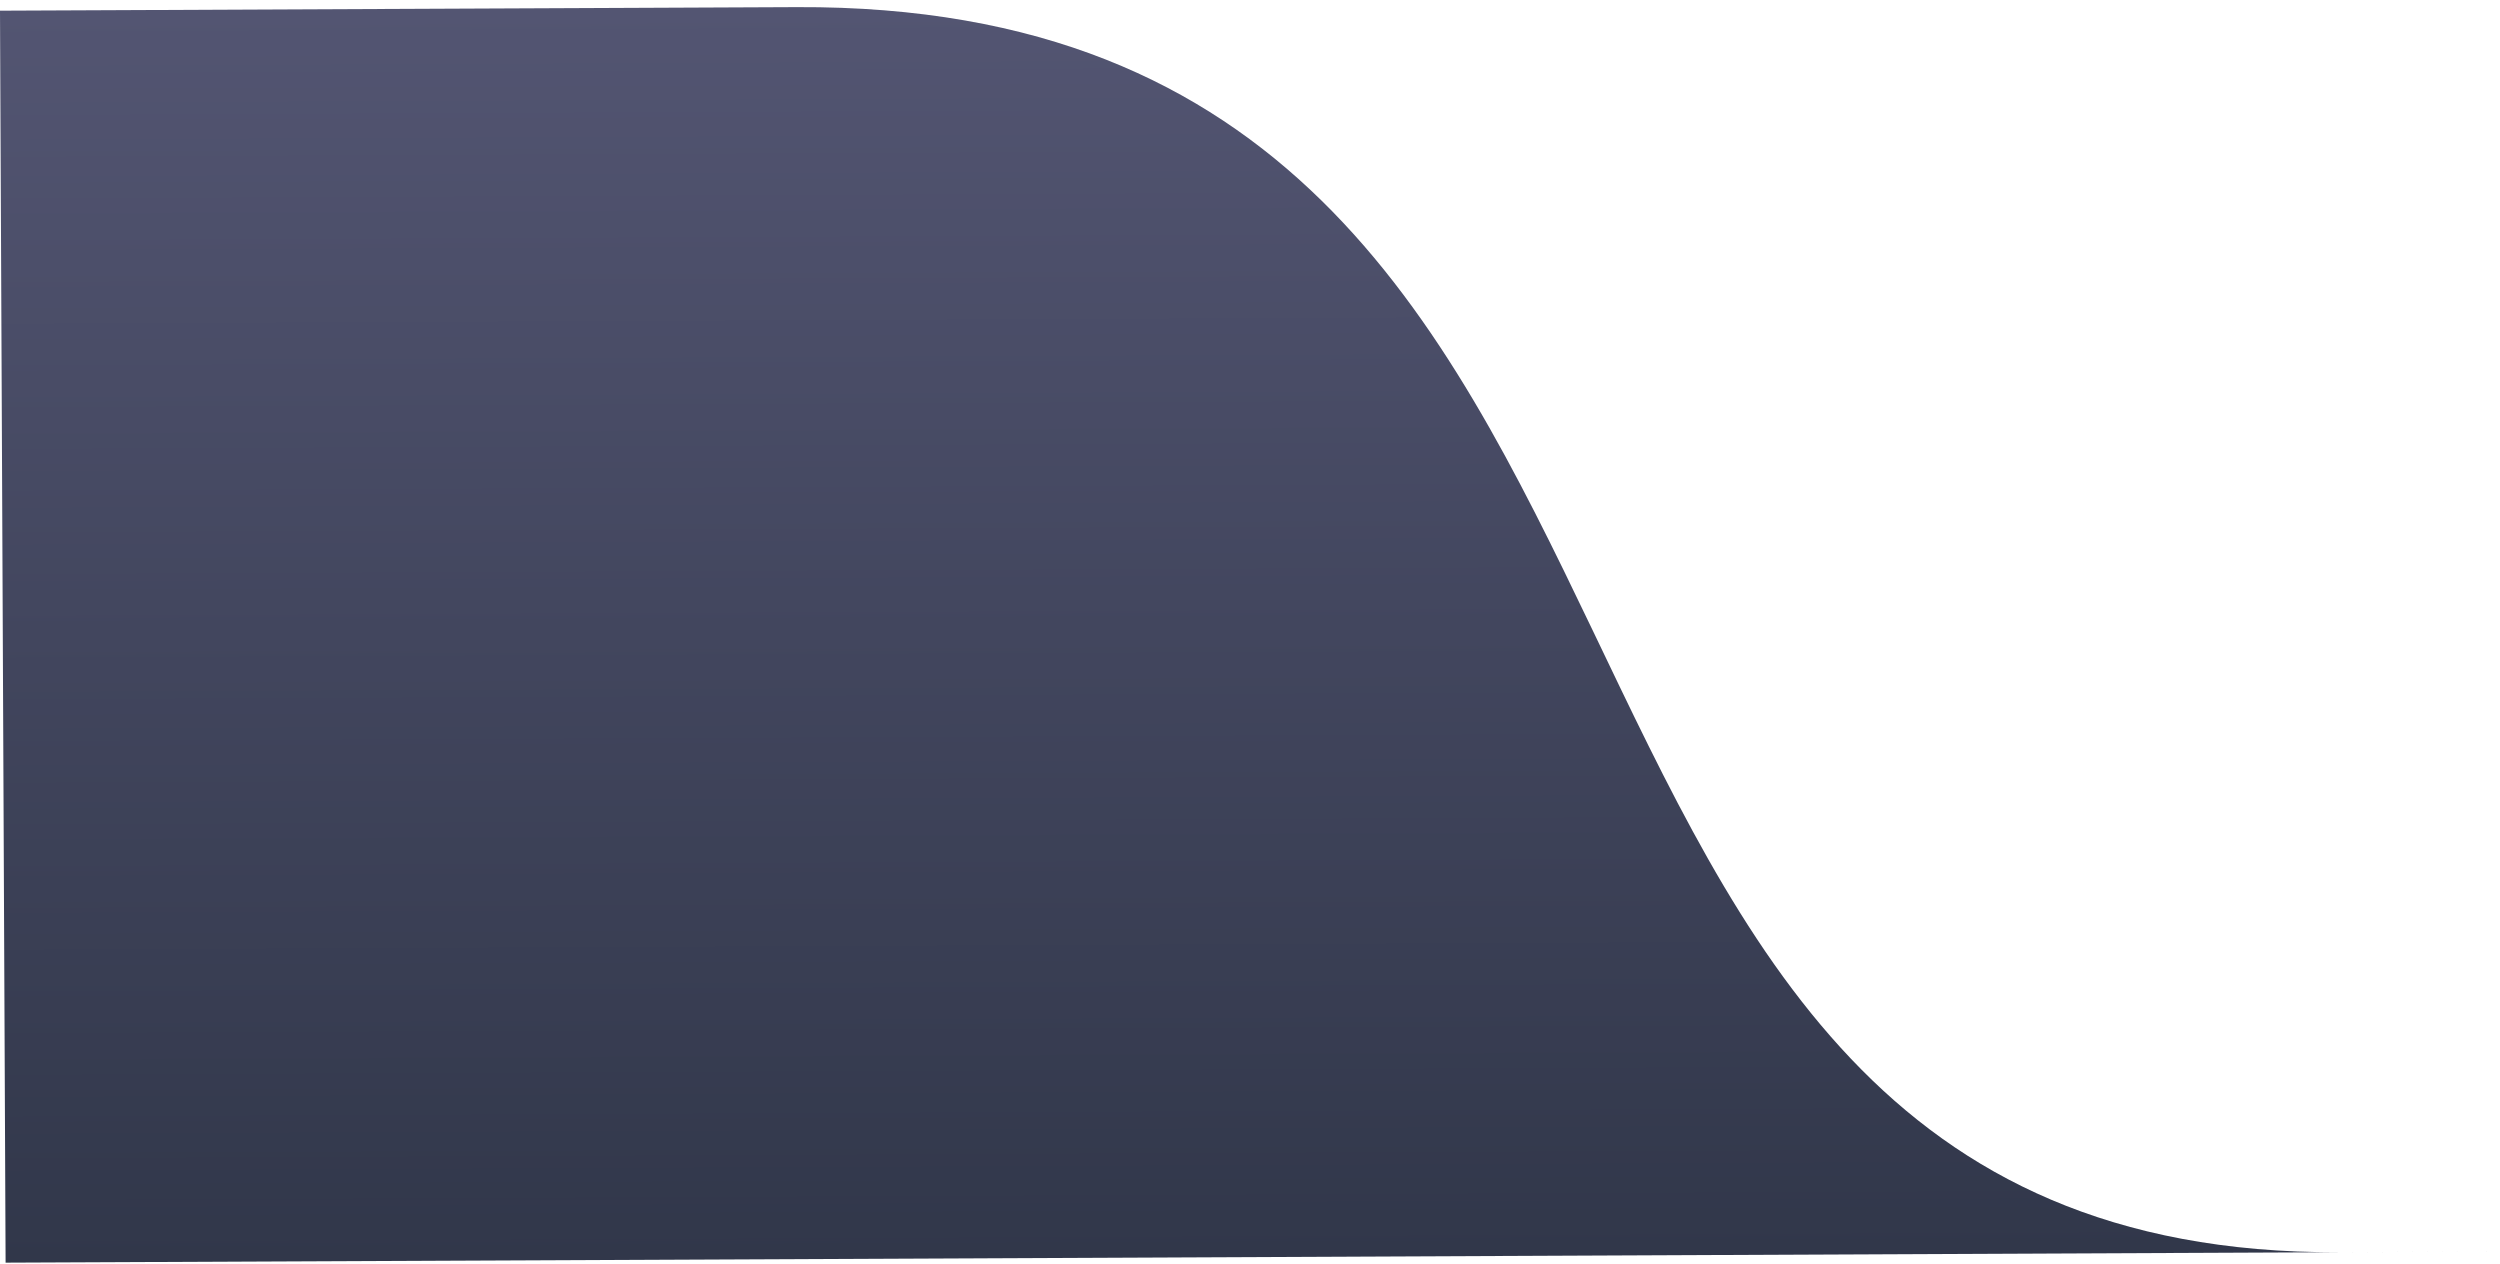 <svg width="176" height="89" viewBox="0 0 176 89" fill="none" xmlns="http://www.w3.org/2000/svg">
<g id="Rectangle 8" filter="url(#filter0_di_48_453)">
<path d="M0 0.752L56.088 0.502C124.797 0.195 100.551 88.443 164.652 88.157C228.752 87.871 0.394 88.891 0.394 88.891L0 0.752Z" fill="url(#paint0_linear_48_453)"/>
</g>
<defs>
<filter id="filter0_di_48_453" x="0" y="0" width="176" height="88.891" filterUnits="userSpaceOnUse" color-interpolation-filters="sRGB">
<feFlood flood-opacity="0" result="BackgroundImageFix"/>
<feColorMatrix in="SourceAlpha" type="matrix" values="0 0 0 0 0 0 0 0 0 0 0 0 0 0 0 0 0 0 127 0" result="hardAlpha"/>
<feOffset dy="-0.5"/>
<feComposite in2="hardAlpha" operator="out"/>
<feColorMatrix type="matrix" values="0 0 0 0 1 0 0 0 0 1 0 0 0 0 1 0 0 0 0.3 0"/>
<feBlend mode="normal" in2="BackgroundImageFix" result="effect1_dropShadow_48_453"/>
<feBlend mode="normal" in="SourceGraphic" in2="effect1_dropShadow_48_453" result="shape"/>
<feColorMatrix in="SourceAlpha" type="matrix" values="0 0 0 0 0 0 0 0 0 0 0 0 0 0 0 0 0 0 127 0" result="hardAlpha"/>
<feOffset dy="0.5"/>
<feComposite in2="hardAlpha" operator="arithmetic" k2="-1" k3="1"/>
<feColorMatrix type="matrix" values="0 0 0 0 0 0 0 0 0 0 0 0 0 0 0 0 0 0 0.25 0"/>
<feBlend mode="normal" in2="shape" result="effect2_innerShadow_48_453"/>
</filter>
<linearGradient id="paint0_linear_48_453" x1="87.803" y1="0.36" x2="88.197" y2="88.498" gradientUnits="userSpaceOnUse">
<stop stop-color="#535572"/>
<stop offset="1" stop-color="#31374A"/>
</linearGradient>
</defs>
</svg>
